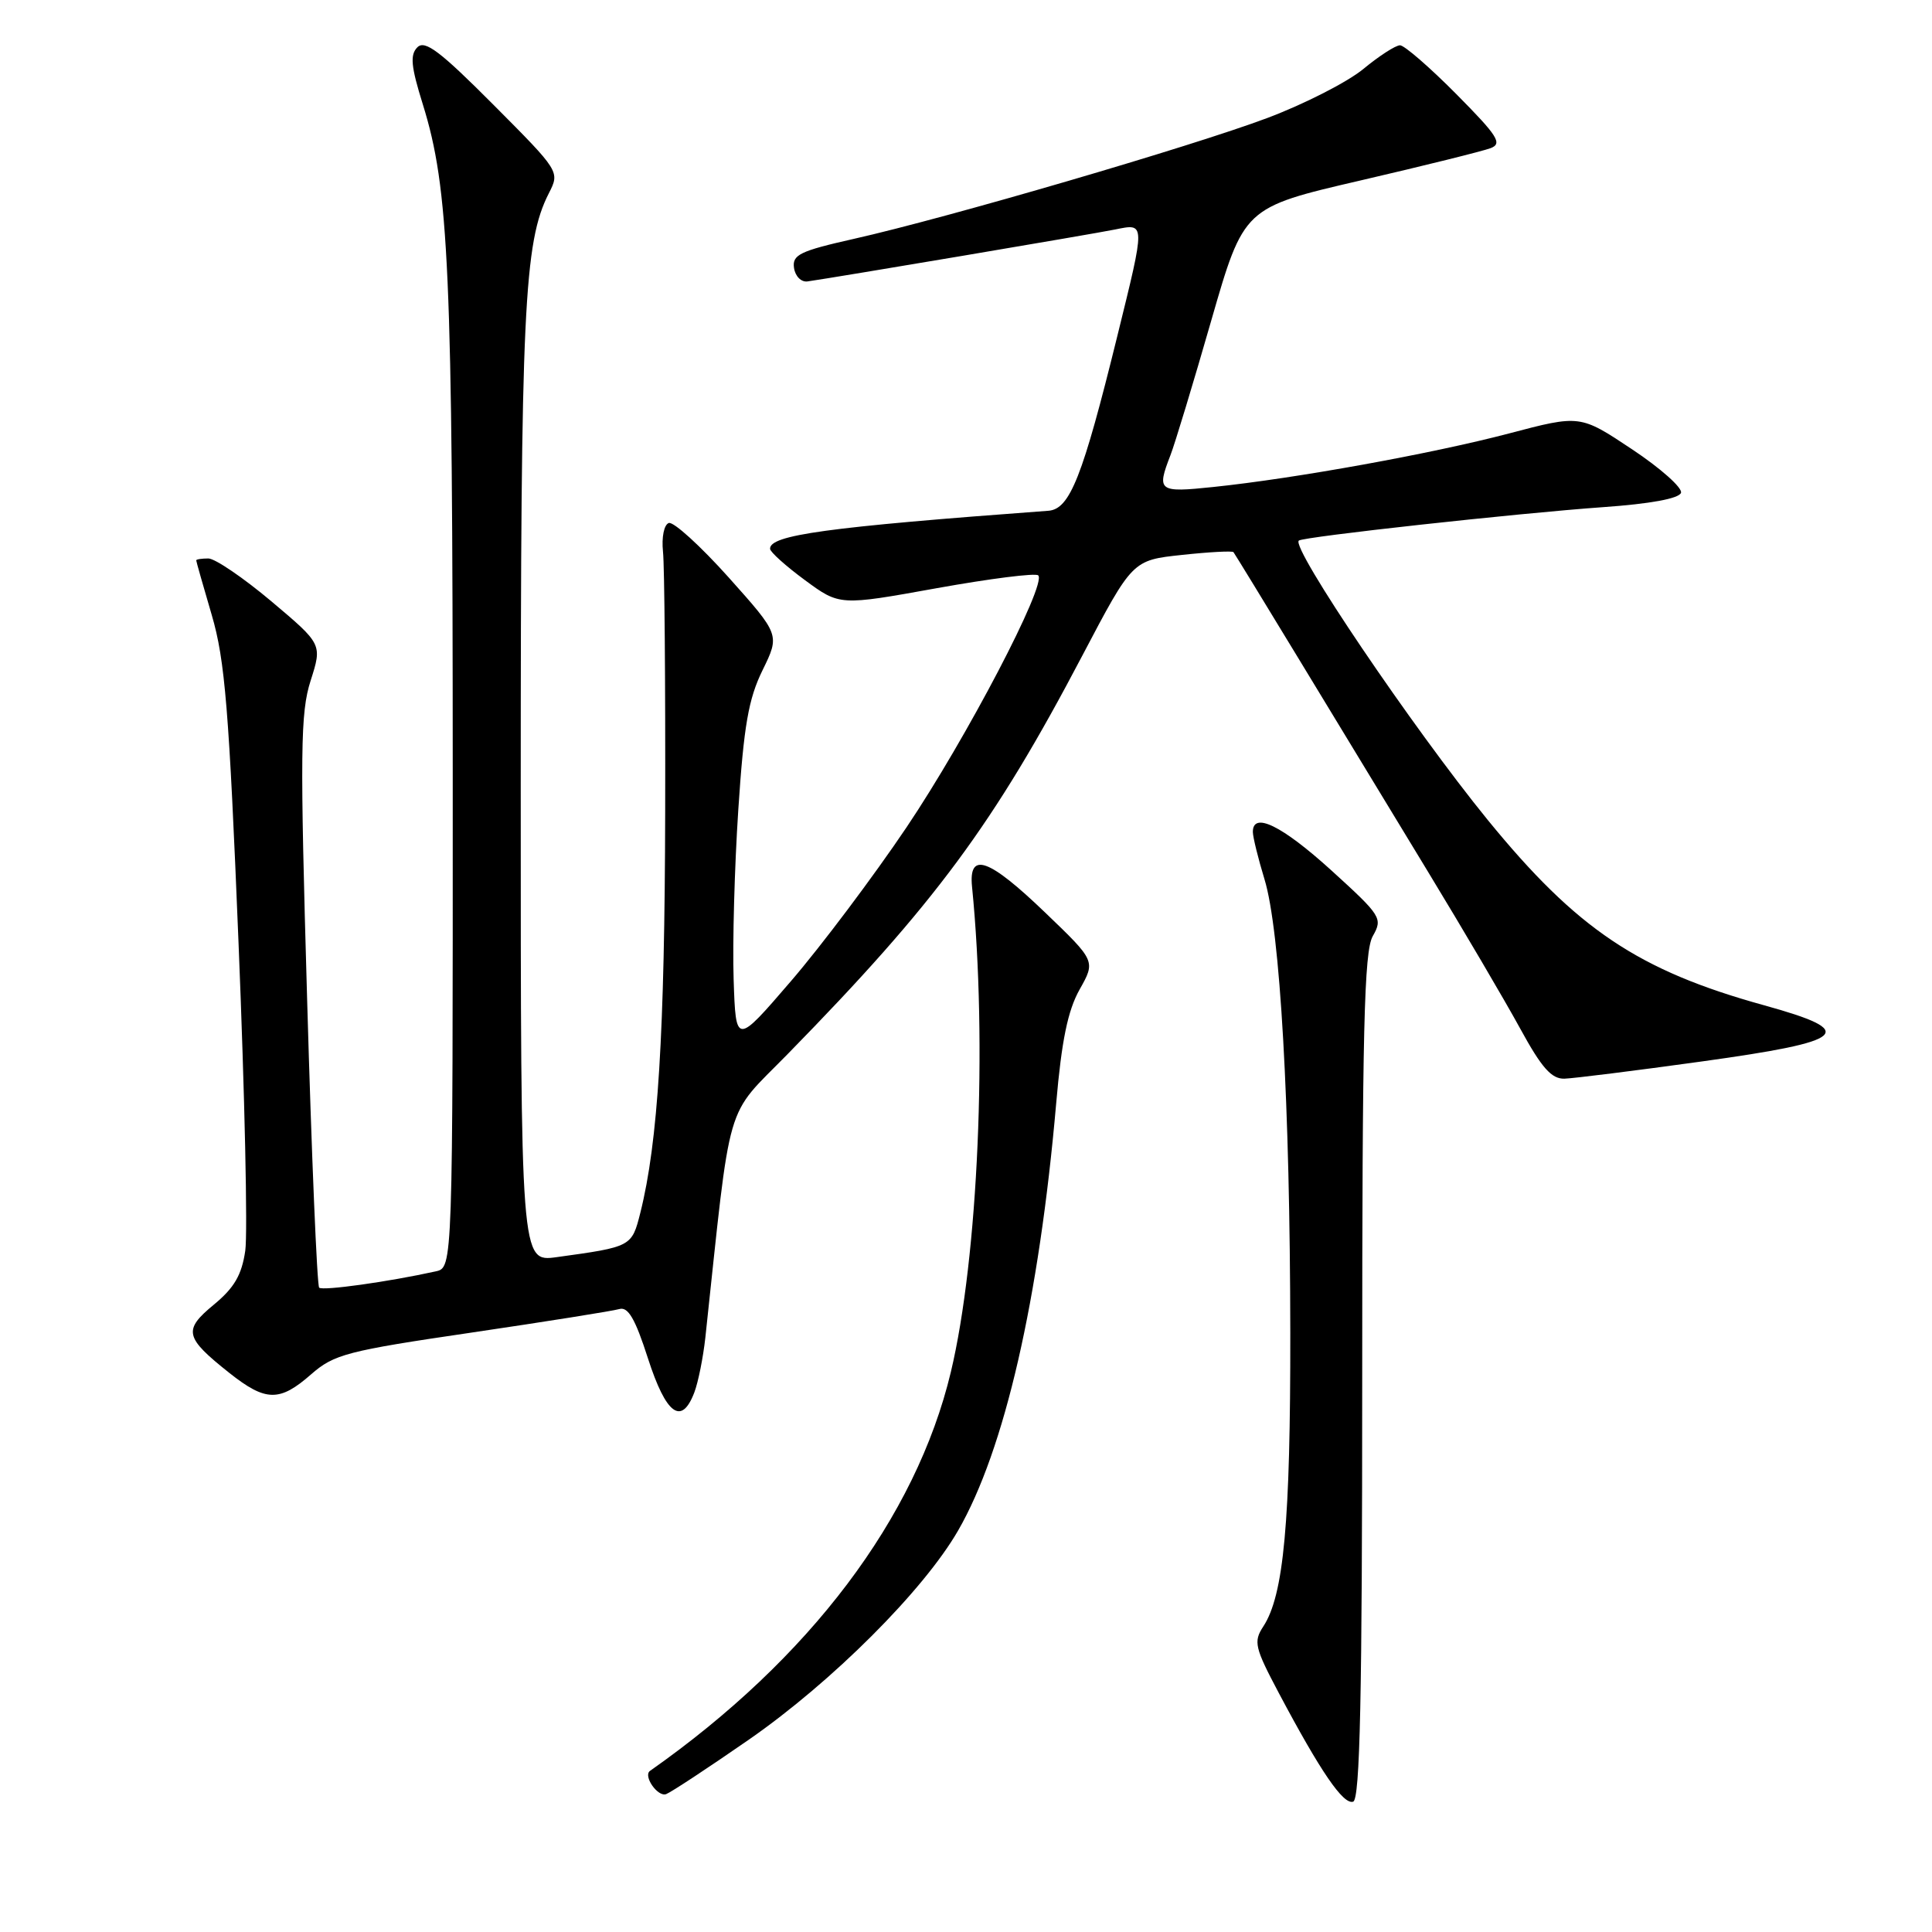 <?xml version="1.0" encoding="UTF-8" standalone="no"?>
<!DOCTYPE svg PUBLIC "-//W3C//DTD SVG 1.1//EN" "http://www.w3.org/Graphics/SVG/1.1/DTD/svg11.dtd" >
<svg xmlns="http://www.w3.org/2000/svg" xmlns:xlink="http://www.w3.org/1999/xlink" version="1.1" viewBox="0 0 256 256">
 <g >
 <path fill="currentColor"
d=" M 180.50 182.42 C 180.50 136.42 180.75 126.06 181.90 124.04 C 183.24 121.68 183.04 121.36 176.40 115.32 C 169.85 109.38 165.99 107.49 166.01 110.25 C 166.02 110.94 166.71 113.75 167.55 116.50 C 169.63 123.29 170.94 146.40 170.97 176.57 C 171.00 201.66 170.11 211.38 167.39 215.52 C 166.07 217.54 166.25 218.30 169.49 224.41 C 174.99 234.77 178.00 239.17 179.30 238.73 C 180.21 238.43 180.50 224.92 180.50 182.42 Z  M 99.26 230.49 C 110.27 222.84 122.37 210.75 126.94 202.83 C 133.11 192.15 137.69 172.18 139.95 146.20 C 140.67 137.88 141.49 133.90 143.05 131.12 C 145.18 127.34 145.18 127.34 138.49 120.92 C 131.00 113.72 128.33 112.78 128.80 117.50 C 130.86 138.11 129.62 166.61 125.99 181.81 C 121.37 201.12 107.31 219.77 86.13 234.65 C 85.18 235.32 87.16 238.15 88.27 237.73 C 88.96 237.46 93.91 234.20 99.26 230.49 Z  M 92.00 184.51 C 92.52 183.14 93.17 179.88 93.46 177.26 C 96.94 144.86 95.95 148.27 104.35 139.69 C 123.94 119.68 131.67 109.23 143.42 86.86 C 150.06 74.23 150.06 74.23 156.61 73.53 C 160.21 73.14 163.28 72.98 163.44 73.16 C 163.59 73.35 167.54 79.80 172.21 87.50 C 176.88 95.20 184.53 107.80 189.21 115.50 C 193.89 123.20 199.38 132.54 201.41 136.25 C 204.28 141.51 205.59 142.98 207.30 142.93 C 208.51 142.89 216.70 141.87 225.49 140.65 C 244.92 137.96 246.33 136.69 233.77 133.21 C 217.09 128.60 208.95 123.14 197.11 108.62 C 187.21 96.47 171.03 72.54 172.10 71.63 C 172.70 71.12 201.13 68.00 212.42 67.20 C 218.69 66.76 222.48 66.06 222.74 65.30 C 222.95 64.64 220.03 62.04 216.25 59.53 C 209.37 54.95 209.37 54.95 199.93 57.44 C 189.77 60.11 171.64 63.40 160.75 64.53 C 153.49 65.29 153.24 65.10 155.09 60.32 C 155.69 58.77 158.12 50.75 160.49 42.50 C 164.81 27.50 164.81 27.50 180.24 23.92 C 188.73 21.95 196.50 20.02 197.52 19.63 C 199.11 19.02 198.46 18.01 192.96 12.46 C 189.44 8.91 186.08 6.00 185.51 6.00 C 184.93 6.00 182.74 7.41 180.65 9.14 C 178.55 10.87 172.83 13.79 167.94 15.63 C 157.91 19.40 125.59 28.85 113.14 31.65 C 105.99 33.26 104.96 33.76 105.21 35.50 C 105.37 36.61 106.17 37.41 107.00 37.29 C 110.61 36.78 144.81 31.01 147.75 30.41 C 151.80 29.59 151.79 29.34 148.05 44.53 C 143.44 63.24 141.77 67.47 138.91 67.68 C 109.52 69.85 101.95 70.89 102.04 72.73 C 102.06 73.15 104.14 75.02 106.67 76.88 C 111.26 80.26 111.26 80.26 124.11 77.94 C 131.18 76.67 137.23 75.90 137.57 76.24 C 138.74 77.40 128.06 97.82 120.11 109.64 C 115.72 116.16 108.83 125.33 104.81 130.00 C 97.50 138.50 97.50 138.50 97.21 129.77 C 97.05 124.97 97.33 114.84 97.83 107.27 C 98.56 96.15 99.18 92.60 101.04 88.81 C 103.34 84.11 103.34 84.11 96.55 76.51 C 92.81 72.34 89.24 69.09 88.62 69.30 C 87.99 69.52 87.65 71.17 87.85 73.10 C 88.05 74.97 88.18 90.45 88.14 107.50 C 88.08 136.99 87.19 151.36 84.85 160.69 C 83.71 165.20 83.70 165.21 73.75 166.58 C 69.00 167.23 69.00 167.23 69.00 104.45 C 69.00 41.09 69.42 32.09 72.72 25.62 C 74.19 22.73 74.19 22.73 65.37 13.87 C 58.32 6.79 56.31 5.27 55.31 6.26 C 54.31 7.26 54.45 8.78 56.03 13.84 C 59.50 24.99 59.98 35.88 59.99 102.73 C 60.00 167.96 60.00 167.96 57.75 168.46 C 51.46 169.85 42.73 171.07 42.29 170.62 C 42.01 170.34 41.29 153.22 40.70 132.56 C 39.74 99.46 39.80 94.44 41.16 90.19 C 42.70 85.36 42.70 85.36 35.96 79.68 C 32.25 76.56 28.49 74.00 27.61 74.00 C 26.72 74.00 26.00 74.11 26.00 74.25 C 26.00 74.39 26.93 77.65 28.06 81.50 C 29.81 87.45 30.35 94.00 31.61 125.00 C 32.43 145.07 32.83 163.40 32.50 165.72 C 32.03 168.95 31.04 170.64 28.34 172.87 C 24.24 176.25 24.46 177.21 30.39 181.92 C 35.21 185.74 37.05 185.77 41.22 182.11 C 44.26 179.45 45.95 179.00 62.51 176.57 C 72.40 175.11 81.20 173.71 82.05 173.46 C 83.22 173.11 84.16 174.71 85.86 180.00 C 88.26 187.44 90.31 188.95 92.00 184.51 Z "/>
</g>
</svg>